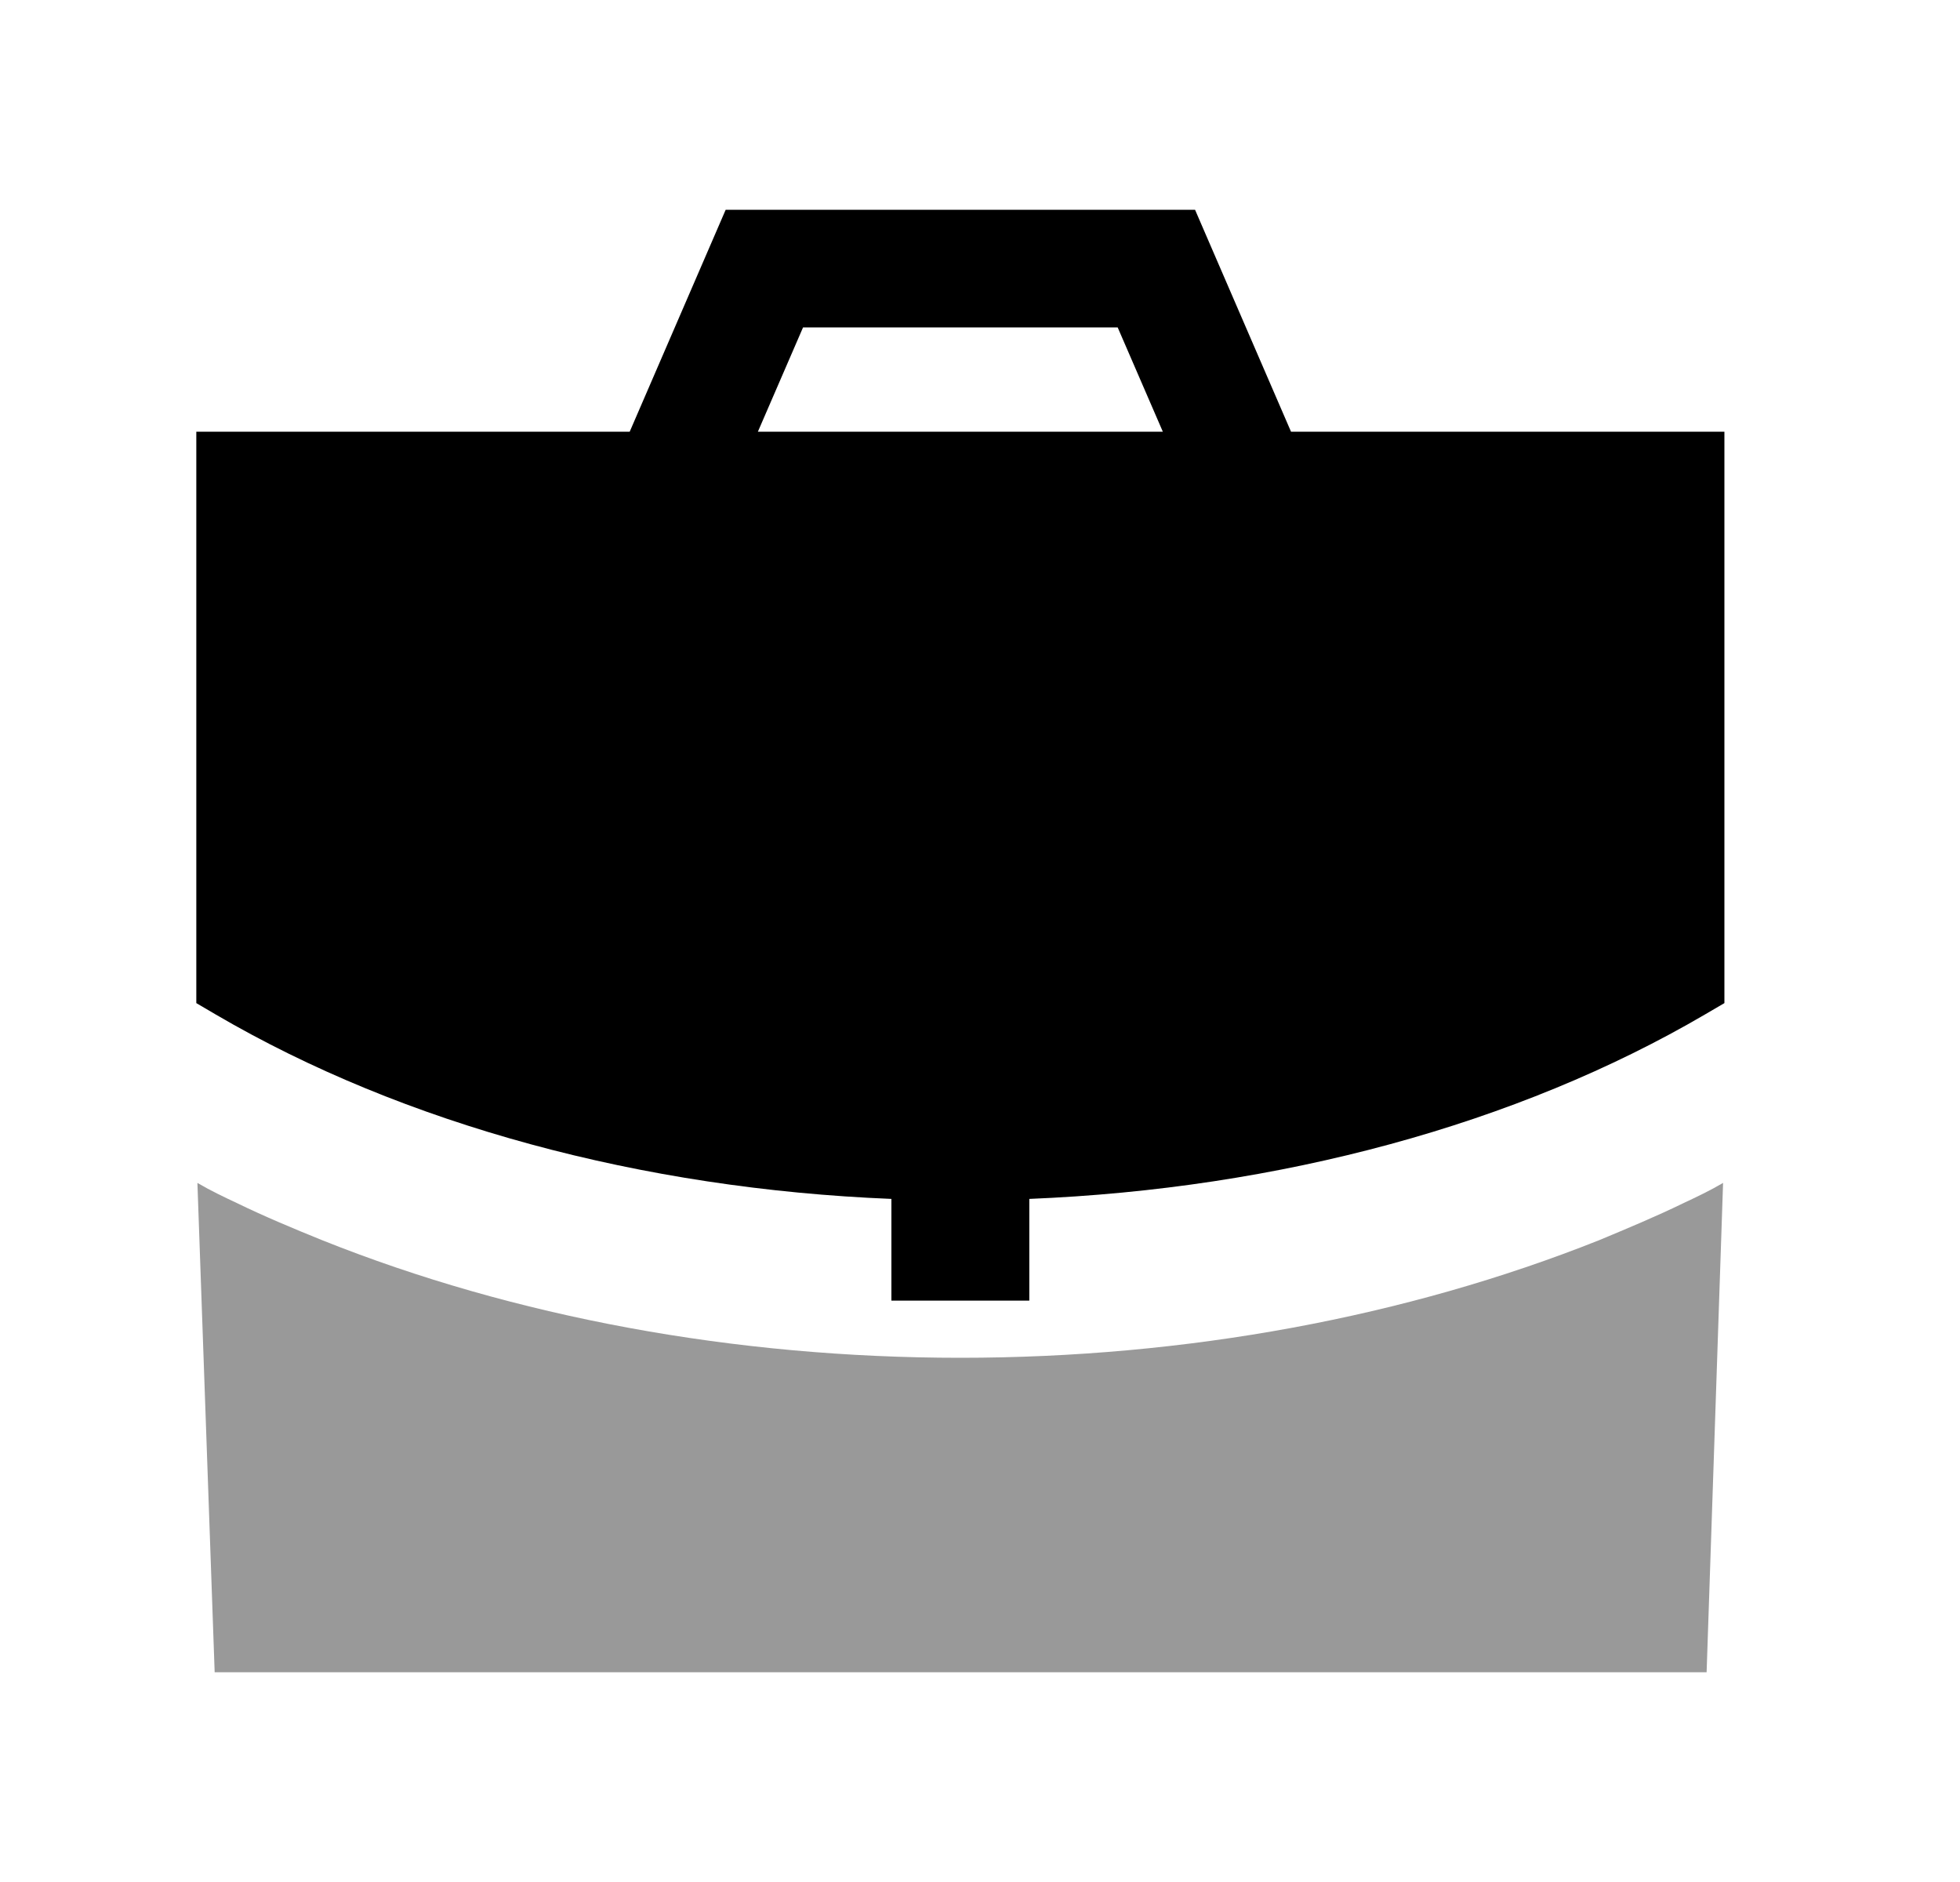 <svg width="25" height="24" viewBox="0 0 25 24" fill="none" xmlns="http://www.w3.org/2000/svg">
<path fill-rule="evenodd" clip-rule="evenodd" d="M9.667 5.505L10.243 4.175H14.256L14.832 5.505H9.667ZM16.467 5.505L15.243 2.675H9.256L8.032 5.505H2.504V12.792L2.751 12.937C5.153 14.342 8.186 15.16 11.37 15.289V16.586H13.129V15.289C16.315 15.159 19.348 14.341 21.747 12.937L21.995 12.792V5.505H16.467Z" fill="black"/>
<path opacity="0.4" fill-rule="evenodd" clip-rule="evenodd" d="M20.398 15.815C17.938 16.795 15.128 17.315 12.248 17.315C9.368 17.315 6.558 16.795 4.108 15.815C3.738 15.665 3.378 15.515 3.028 15.345C2.858 15.265 2.688 15.185 2.518 15.085L2.738 21.325H21.768L21.978 15.085C21.808 15.185 21.638 15.265 21.468 15.345C21.118 15.515 20.758 15.665 20.398 15.815Z" fill="black"/>
</svg>
